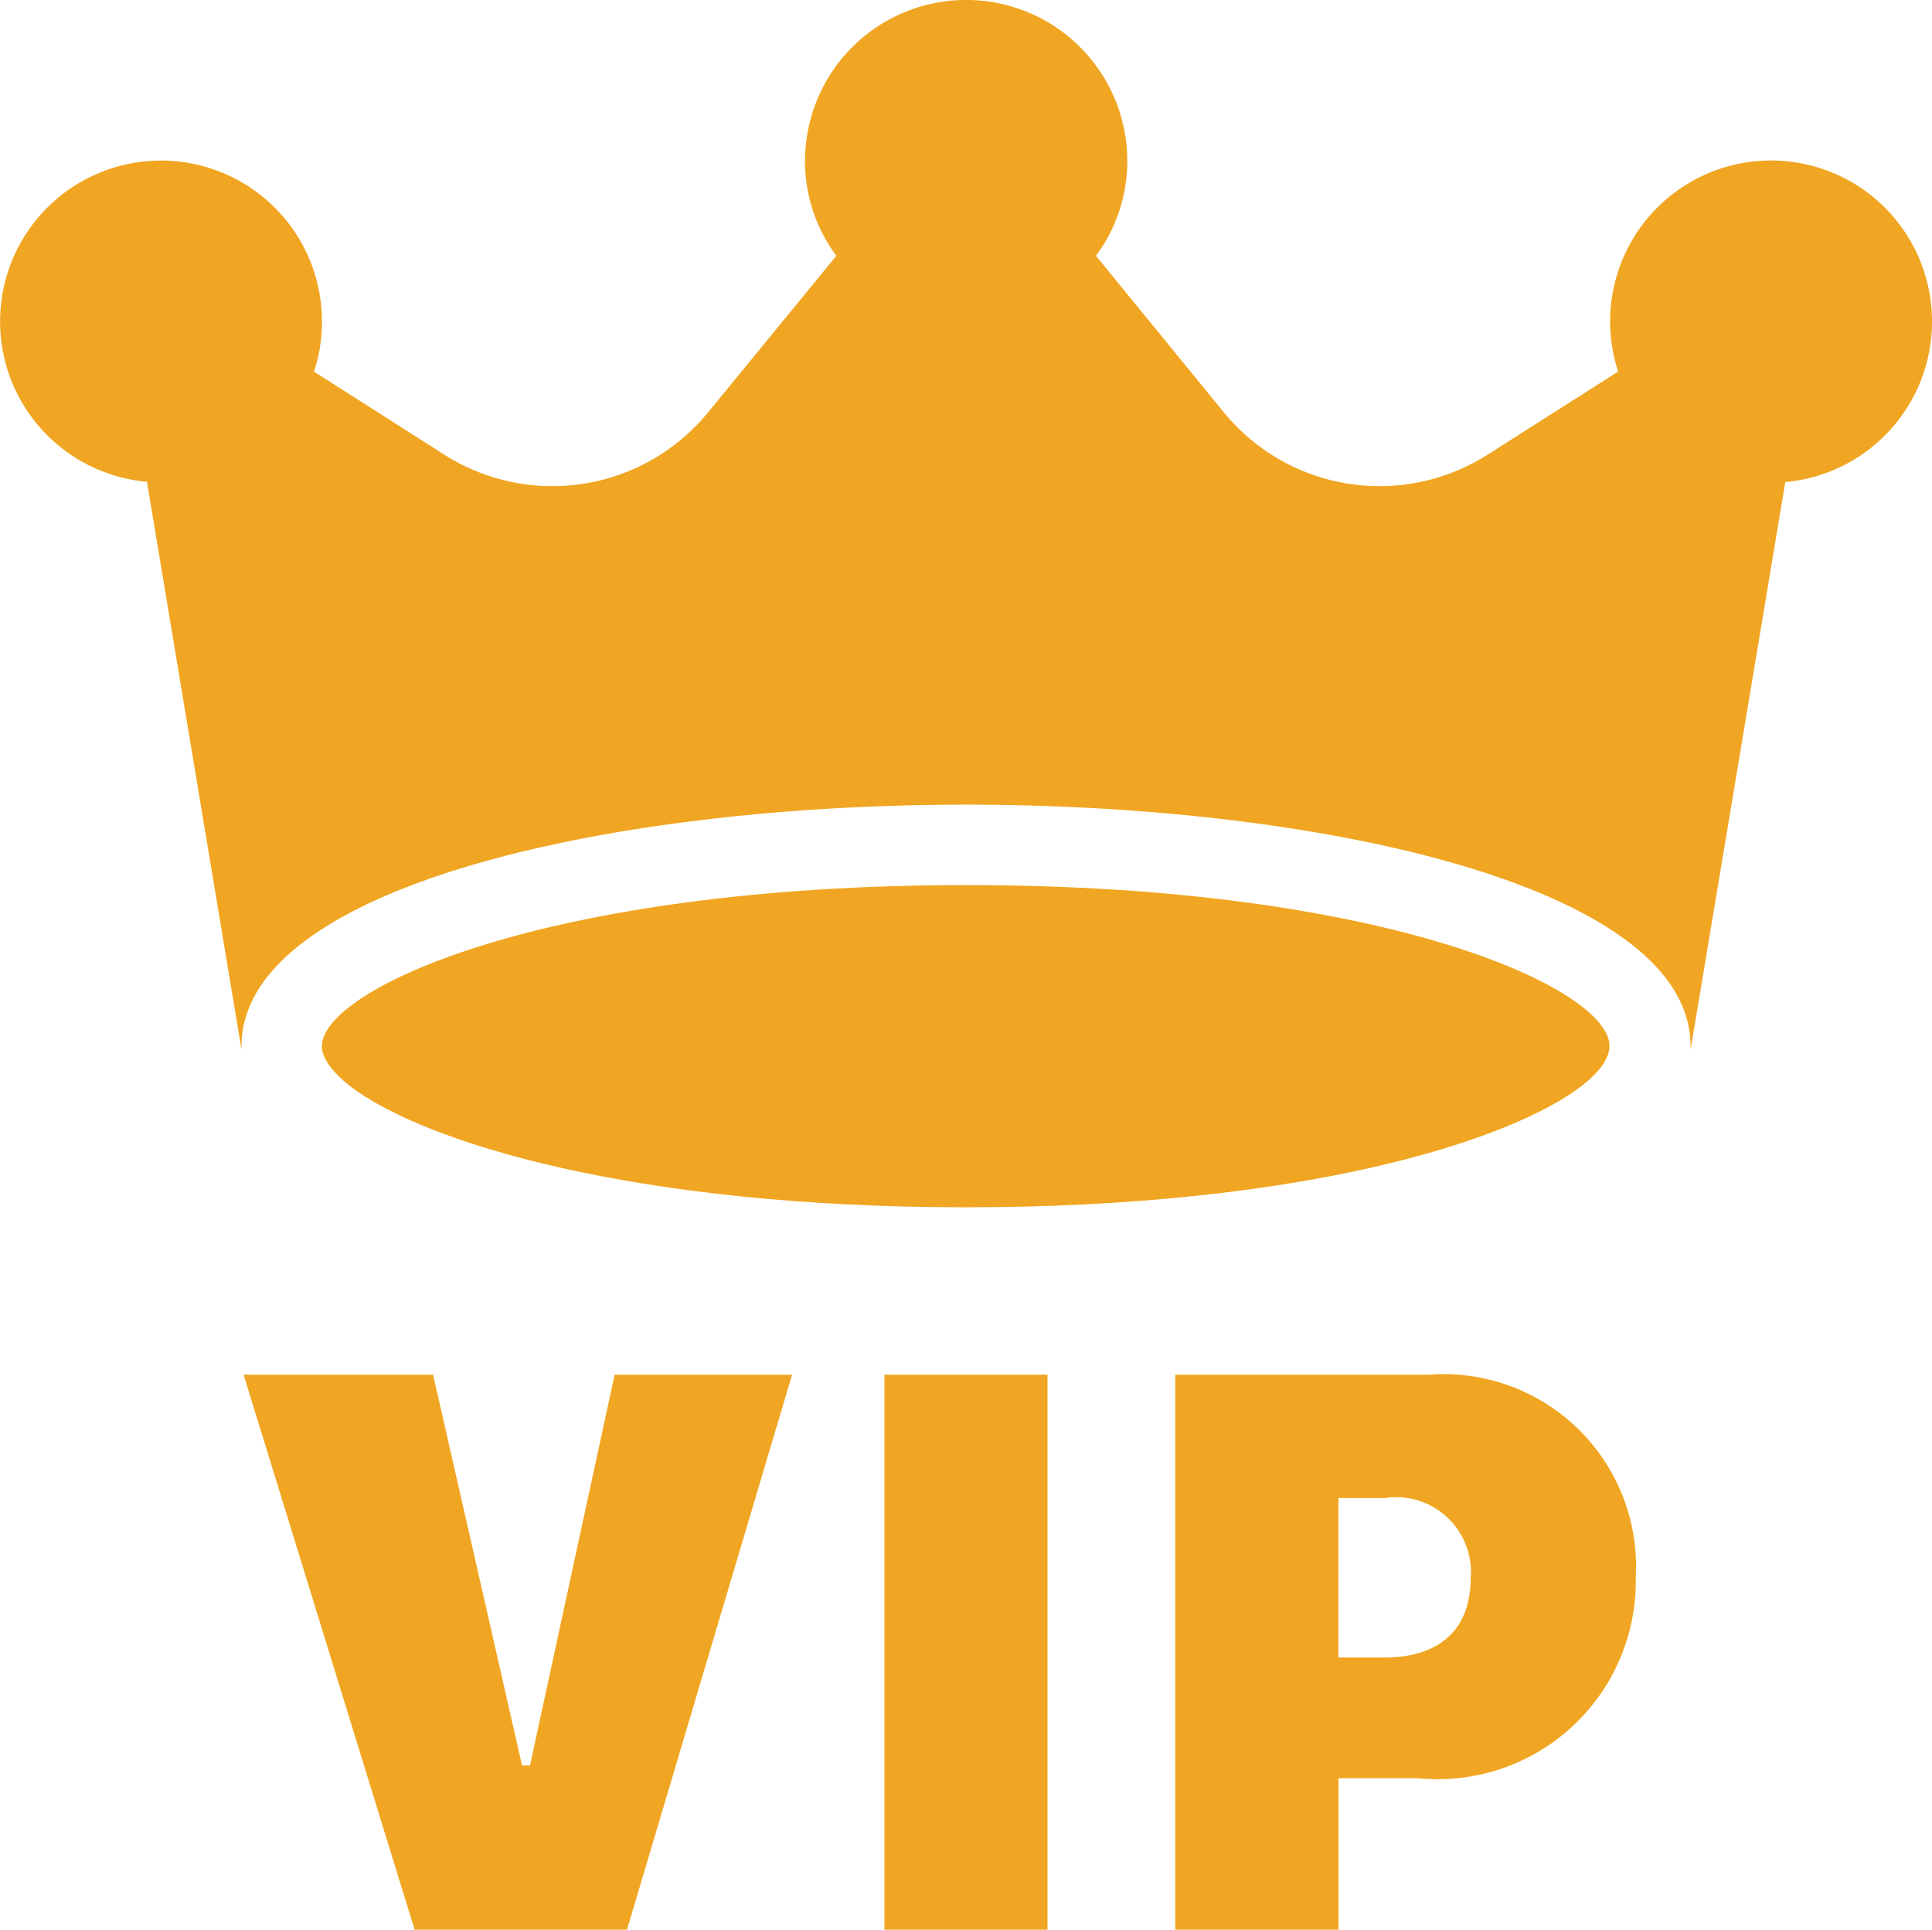 <svg xmlns="http://www.w3.org/2000/svg" width="24.285" height="24.262" viewBox="0 0 24.285 24.262">
  <g id="Group_5246" data-name="Group 5246" transform="translate(-16 -9.054)">
    <g id="corona-01" transform="translate(16 9.054)">
      <path id="Path_3367" data-name="Path 3367" d="M24.277,89.261a2.023,2.023,0,1,0-3.937.811L18.7,91.116a2.529,2.529,0,0,1-3.316-.531l-1.608-1.969a2,2,0,0,0,.394-1.191,2.025,2.025,0,1,0-4.051,0,1.992,1.992,0,0,0,.394,1.191L8.9,90.585a2.529,2.529,0,0,1-3.316.531L3.947,90.072a1.988,1.988,0,0,0,.1-.626,2.023,2.023,0,1,0-2.2,2.011L3.036,98.6v-.047c0-1.992,4.582-3.036,9.107-3.036s9.107,1.044,9.107,3.036V98.6l1.191-7.139A2.026,2.026,0,0,0,24.277,89.261Z" transform="translate(0 -85.4)" fill="#f0a622"/>
      <path id="Path_3368" data-name="Path 3368" d="M93.4,320c-5.313,0-8.1,1.314-8.1,2.025,0,.147.123.323.361.508.911.693,3.529,1.518,7.732,1.518s6.821-.825,7.732-1.518c.242-.185.36-.361.36-.508C101.494,321.314,98.71,320,93.4,320Z" transform="translate(-81.254 -308.872)" fill="#f0a622"/>
    </g>
    <path id="Path_7818" data-name="Path 7818" d="M5.219-.772,7.294-7.75H5.064L4-2.837H3.9L2.782-7.75H.4L2.55-.772Zm5.286,0V-7.75H8.455V-.772ZM12.111-7.75V-.772h2.051V-2.677h1a2.489,2.489,0,0,0,2.737-2.529A2.418,2.418,0,0,0,15.3-7.75ZM14.161-6.2h.59a.94.94,0,0,1,1.074,1c0,.667-.406,1.006-1.088,1.006h-.576Z" transform="translate(18.662 34.088)" fill="#f0a622"/>
  </g>
</svg>

